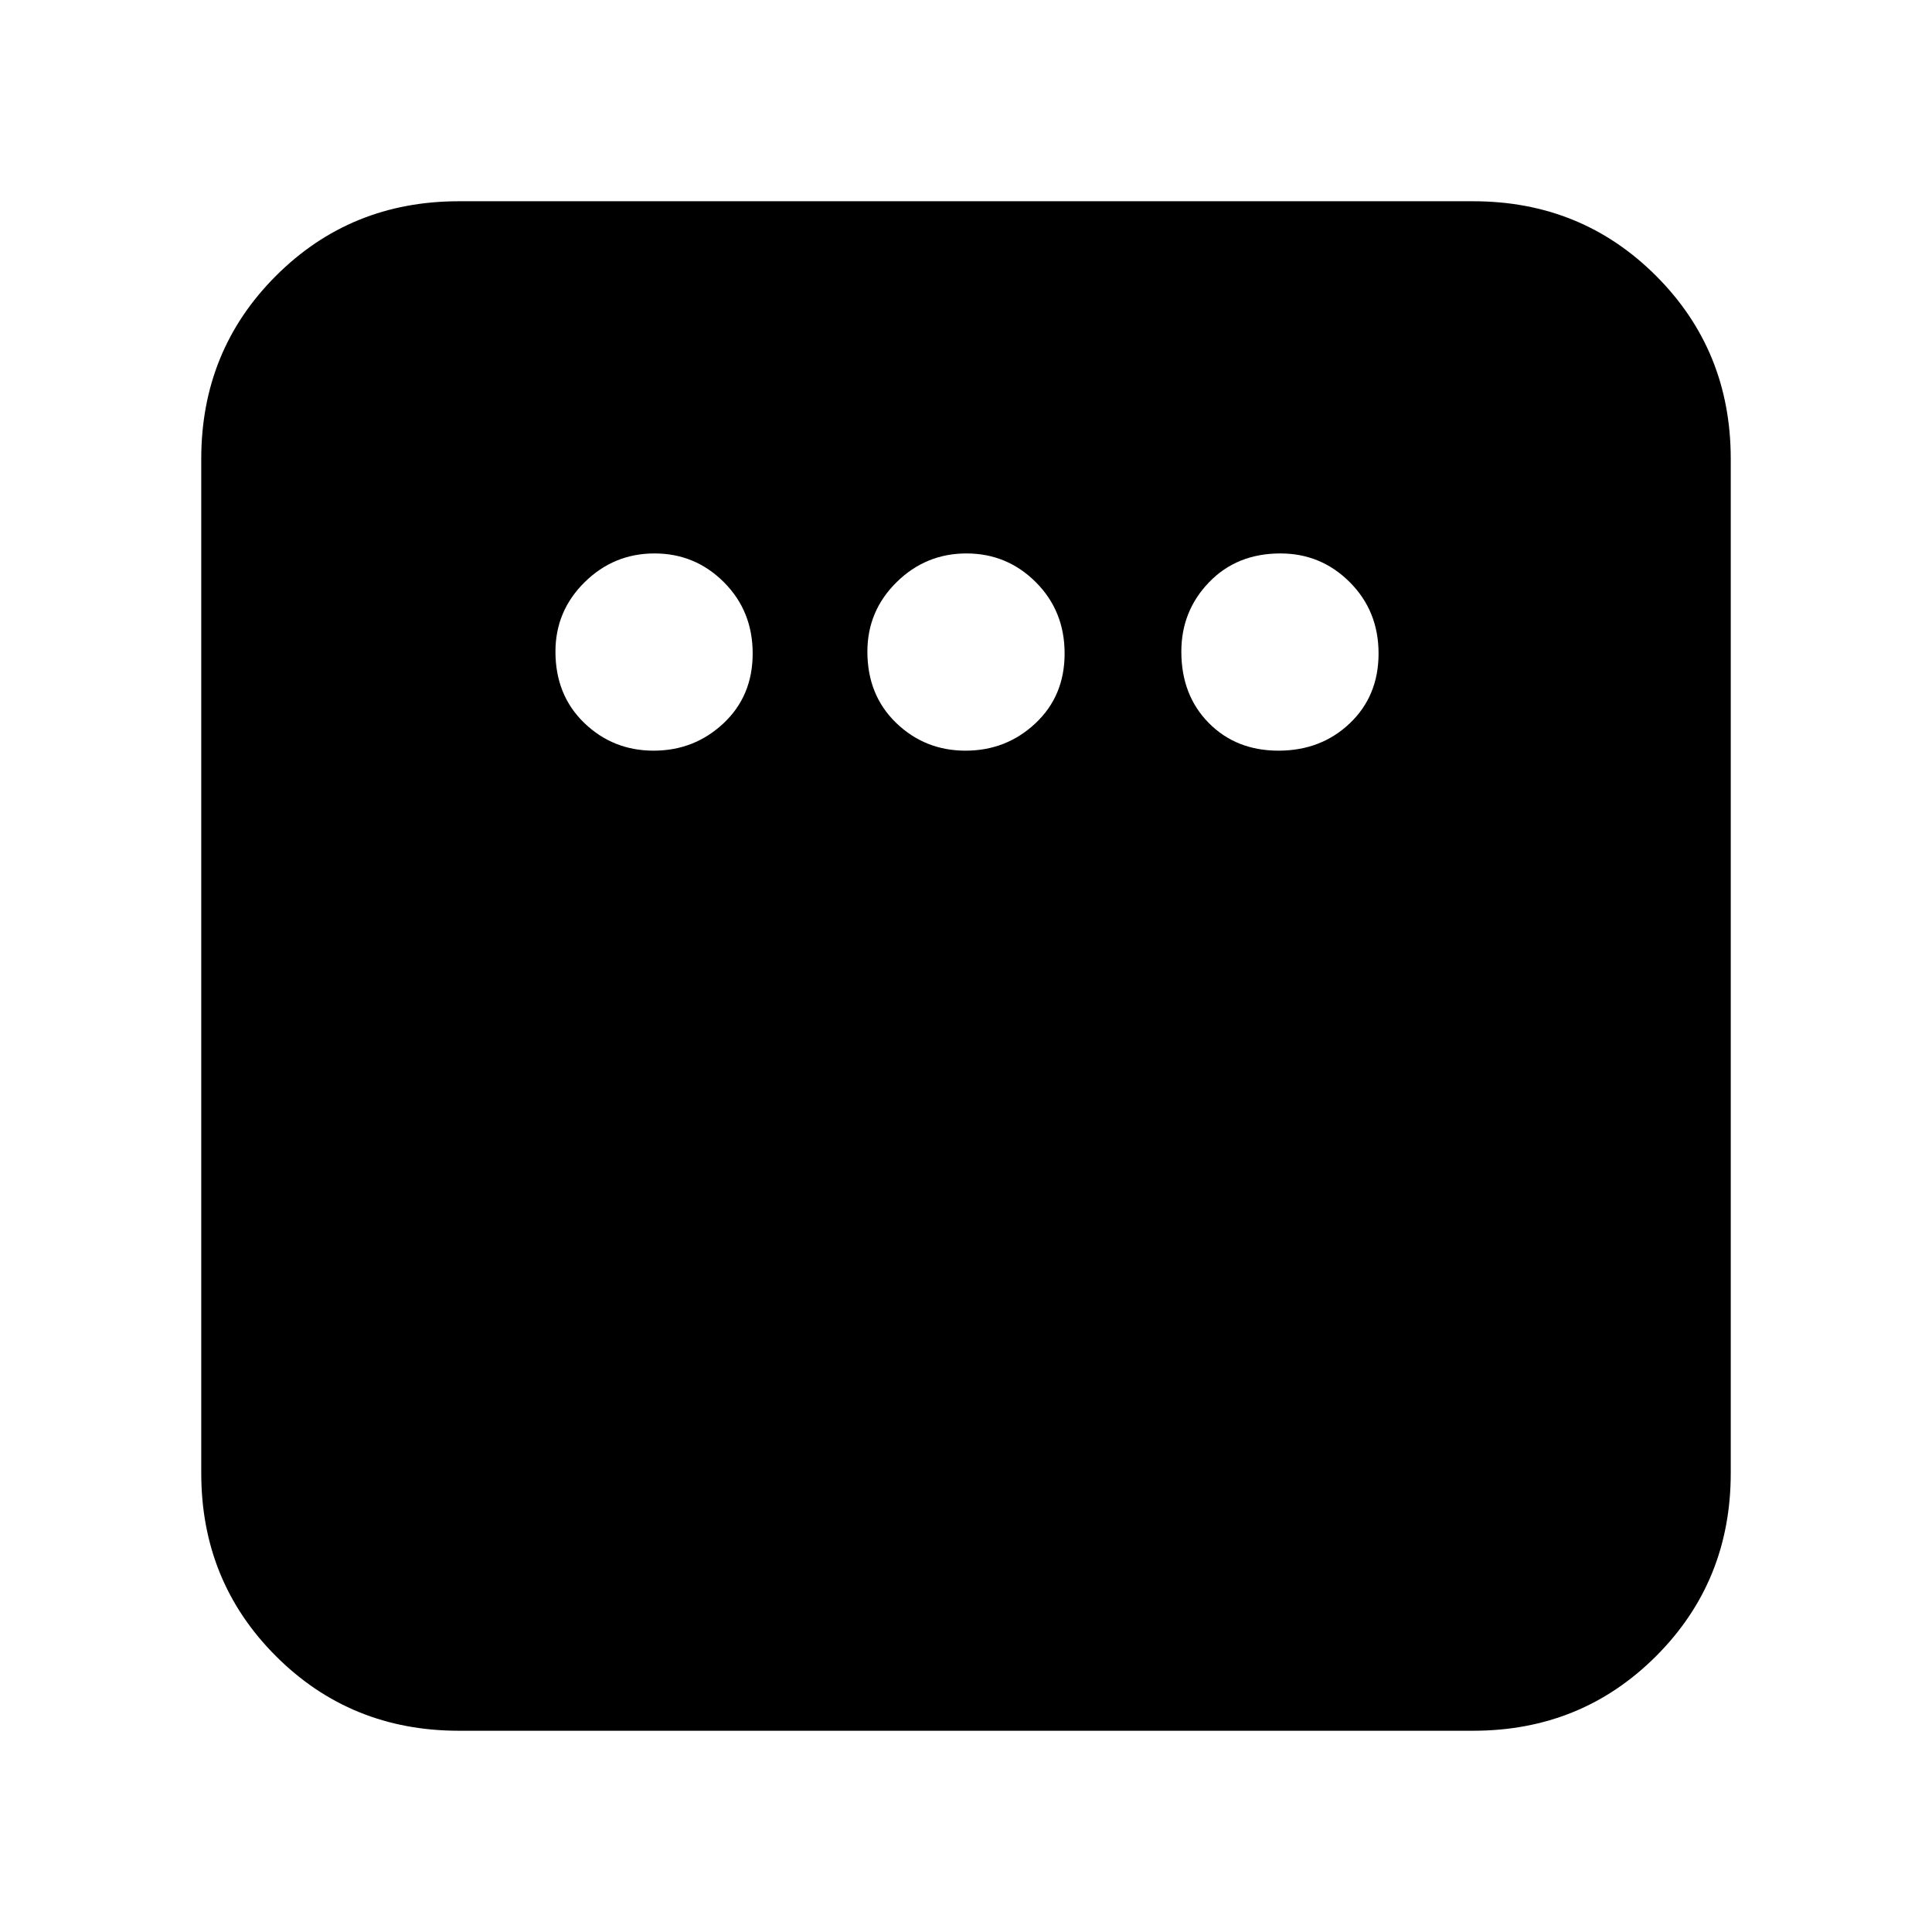 <svg xmlns="http://www.w3.org/2000/svg" height="20" viewBox="0 -960 960 960" width="20"><path d="M324.79-587q20.21 0 34.71-13.59t14.5-34.7q0-21.11-14.29-35.41-14.29-14.3-34.5-14.3t-34.71 14.29q-14.5 14.29-14.5 34.5 0 21.61 14.29 35.41 14.29 13.8 34.5 13.8Zm155 0q20.21 0 34.71-13.59t14.5-34.7q0-21.11-14.29-35.41-14.29-14.3-34.5-14.3t-34.71 14.29q-14.5 14.29-14.5 34.5 0 21.61 14.29 35.41 14.29 13.8 34.5 13.8Zm155.5 0q21.11 0 35.41-13.59 14.3-13.59 14.3-34.7 0-21.11-14.29-35.41-14.29-14.3-34.5-14.3-21.61 0-35.41 14.29-13.8 14.29-13.8 34.5 0 21.61 13.59 35.41 13.59 13.8 34.7 13.8ZM228-100q-53.82 0-90.91-37.09Q100-174.18 100-228v-504q0-53.83 37.09-90.91Q174.18-860 228-860h504q53.83 0 90.91 37.09Q860-785.83 860-732v504q0 53.82-37.09 90.91Q785.83-100 732-100H228Z"/></svg>